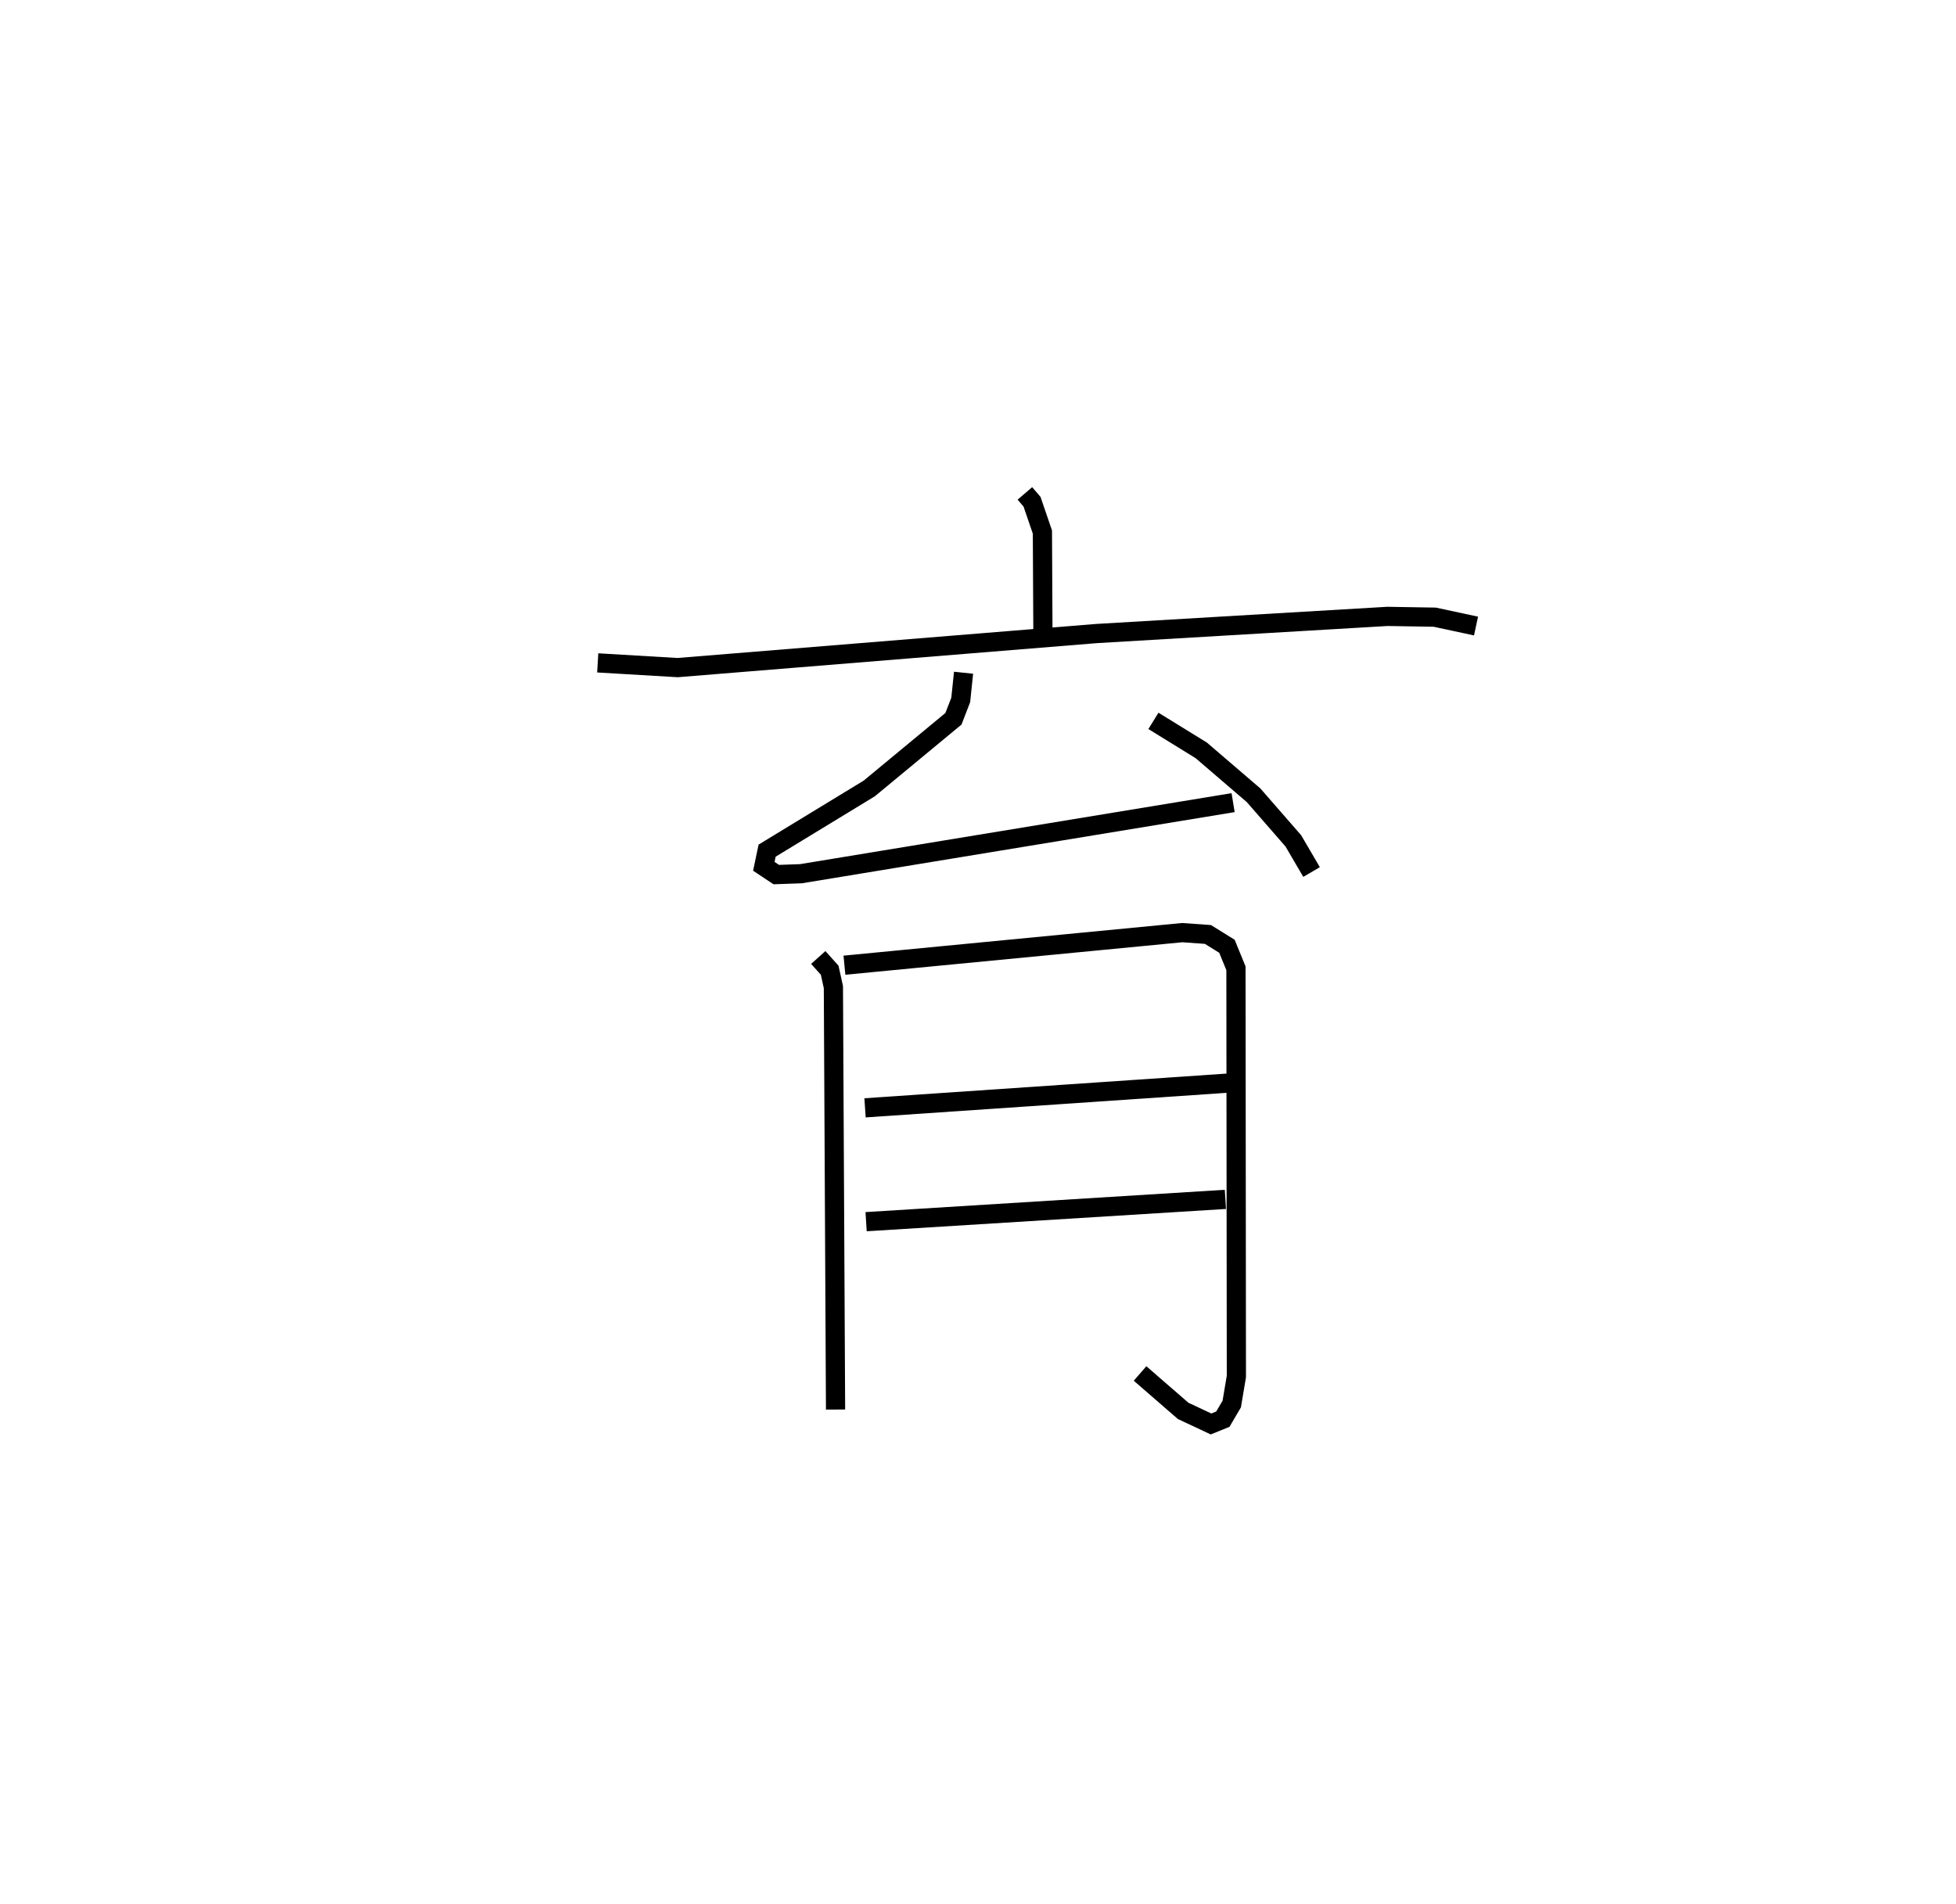 <?xml version="1.0" encoding="utf-8" ?>
<svg baseProfile="full" height="99.184" version="1.1" width="101.882" xmlns="http://www.w3.org/2000/svg" xmlns:ev="http://www.w3.org/2001/xml-events" xmlns:xlink="http://www.w3.org/1999/xlink"><defs /><rect fill="white" height="99.184" width="101.882" x="0" y="0" /><path d="M25,25 m0.0,0.0 m28.383,0.705 l0.373,0.435 0.54,1.58 l0.026,5.134 m-23.188,1.68 l4.161,0.246 21.813,-1.774 l15.16,-0.894 2.464,0.041 l2.15,0.462 m-26.693,2.432 l-0.147,1.416 -0.38,0.983 l-4.384,3.629 -5.321,3.241 l-0.172,0.816 0.648,0.431 l1.285,-0.045 22.511,-3.703 m-4.151,-4.26 l2.492,1.537 2.725,2.339 l2.071,2.376 0.949,1.623 m-25.694,4.452 l0.594,0.663 0.194,0.88 l0.112,22.008 m0.463,-23.149 l17.596,-1.697 1.338,0.096 l0.99,0.615 0.469,1.147 l0.022,21.266 -0.241,1.435 l-0.463,0.788 -0.616,0.25 l-1.452,-0.681 -2.245,-1.949 m-14.325,-13.839 l18.881,-1.286 m-18.825,7.217 l18.714,-1.162 " fill="none" stroke="black" stroke-width="1" /></svg>
